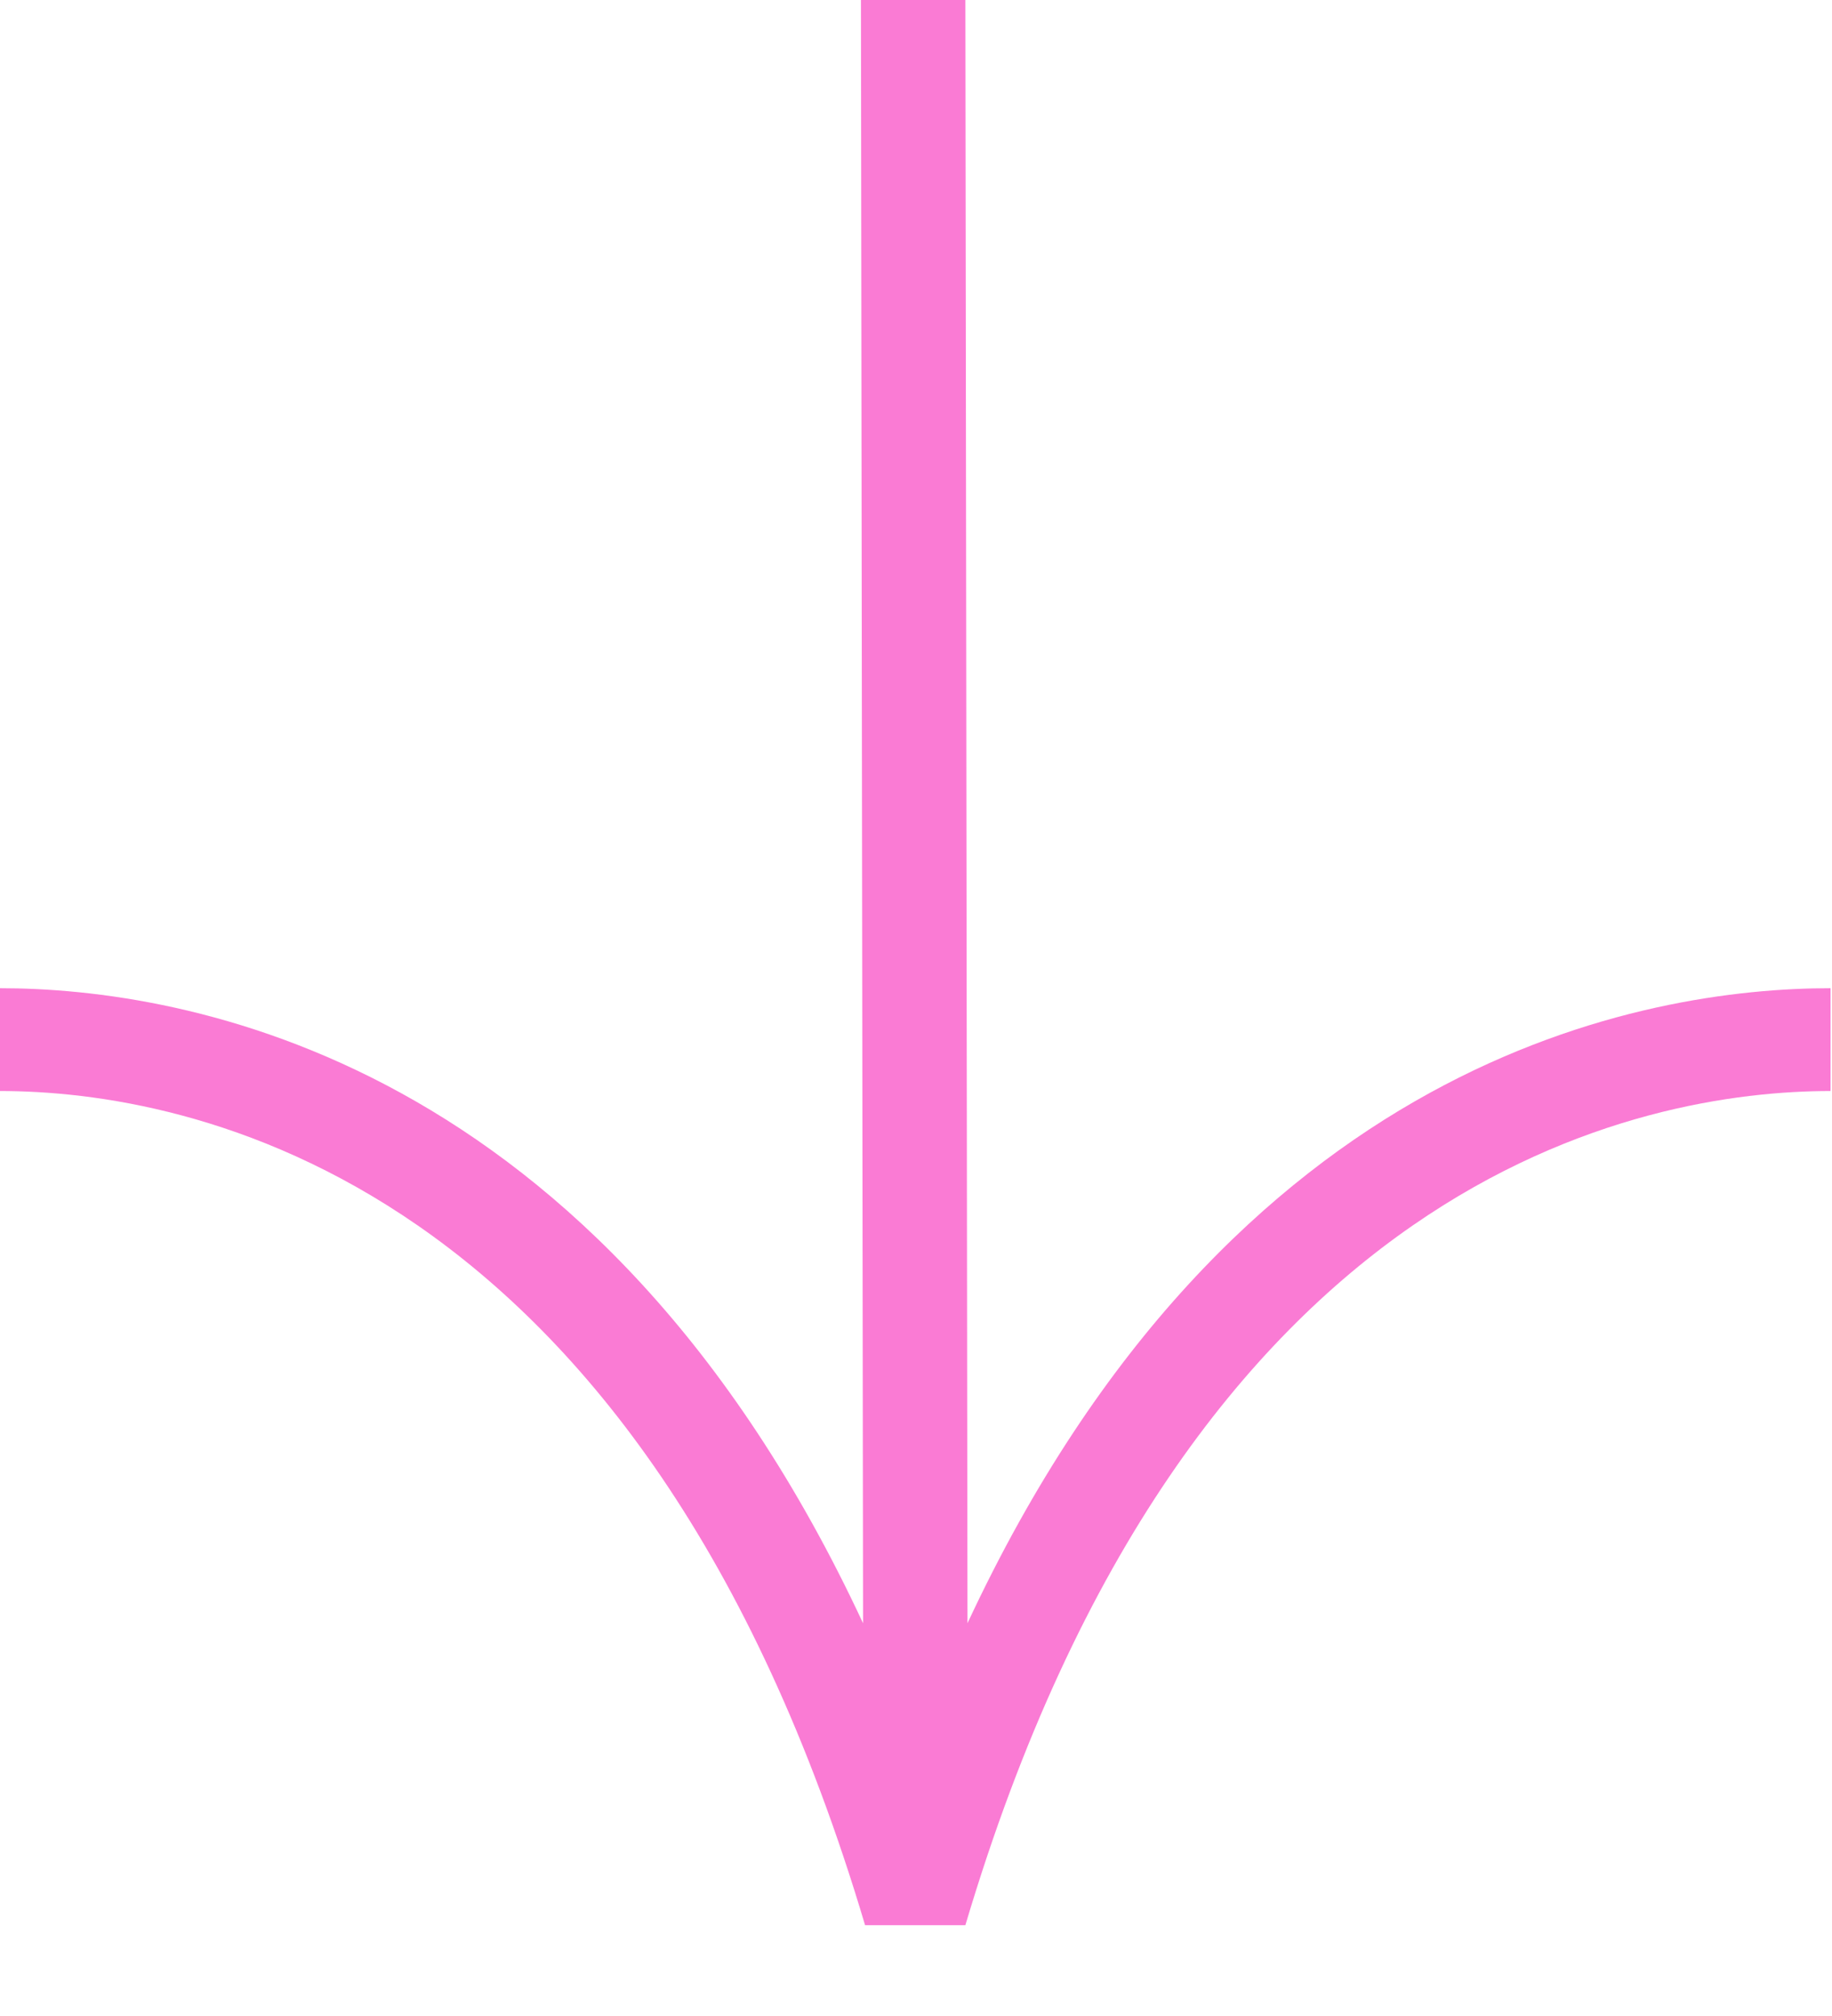 <svg width="20" height="22" viewBox="0 0 20 22" fill="none" xmlns="http://www.w3.org/2000/svg">
<path d="M19.984 11.906V10.784C17.985 10.784 13.447 11.526 10.562 17.714L10.539 -0H9.399L9.422 17.714C6.537 11.526 1.998 10.784 0 10.784V11.906C2.025 11.906 7 12.792 9.444 21.009H10.539C12.983 12.792 17.958 11.906 19.984 11.906Z" fill="#FA7BD4"/>
</svg>
